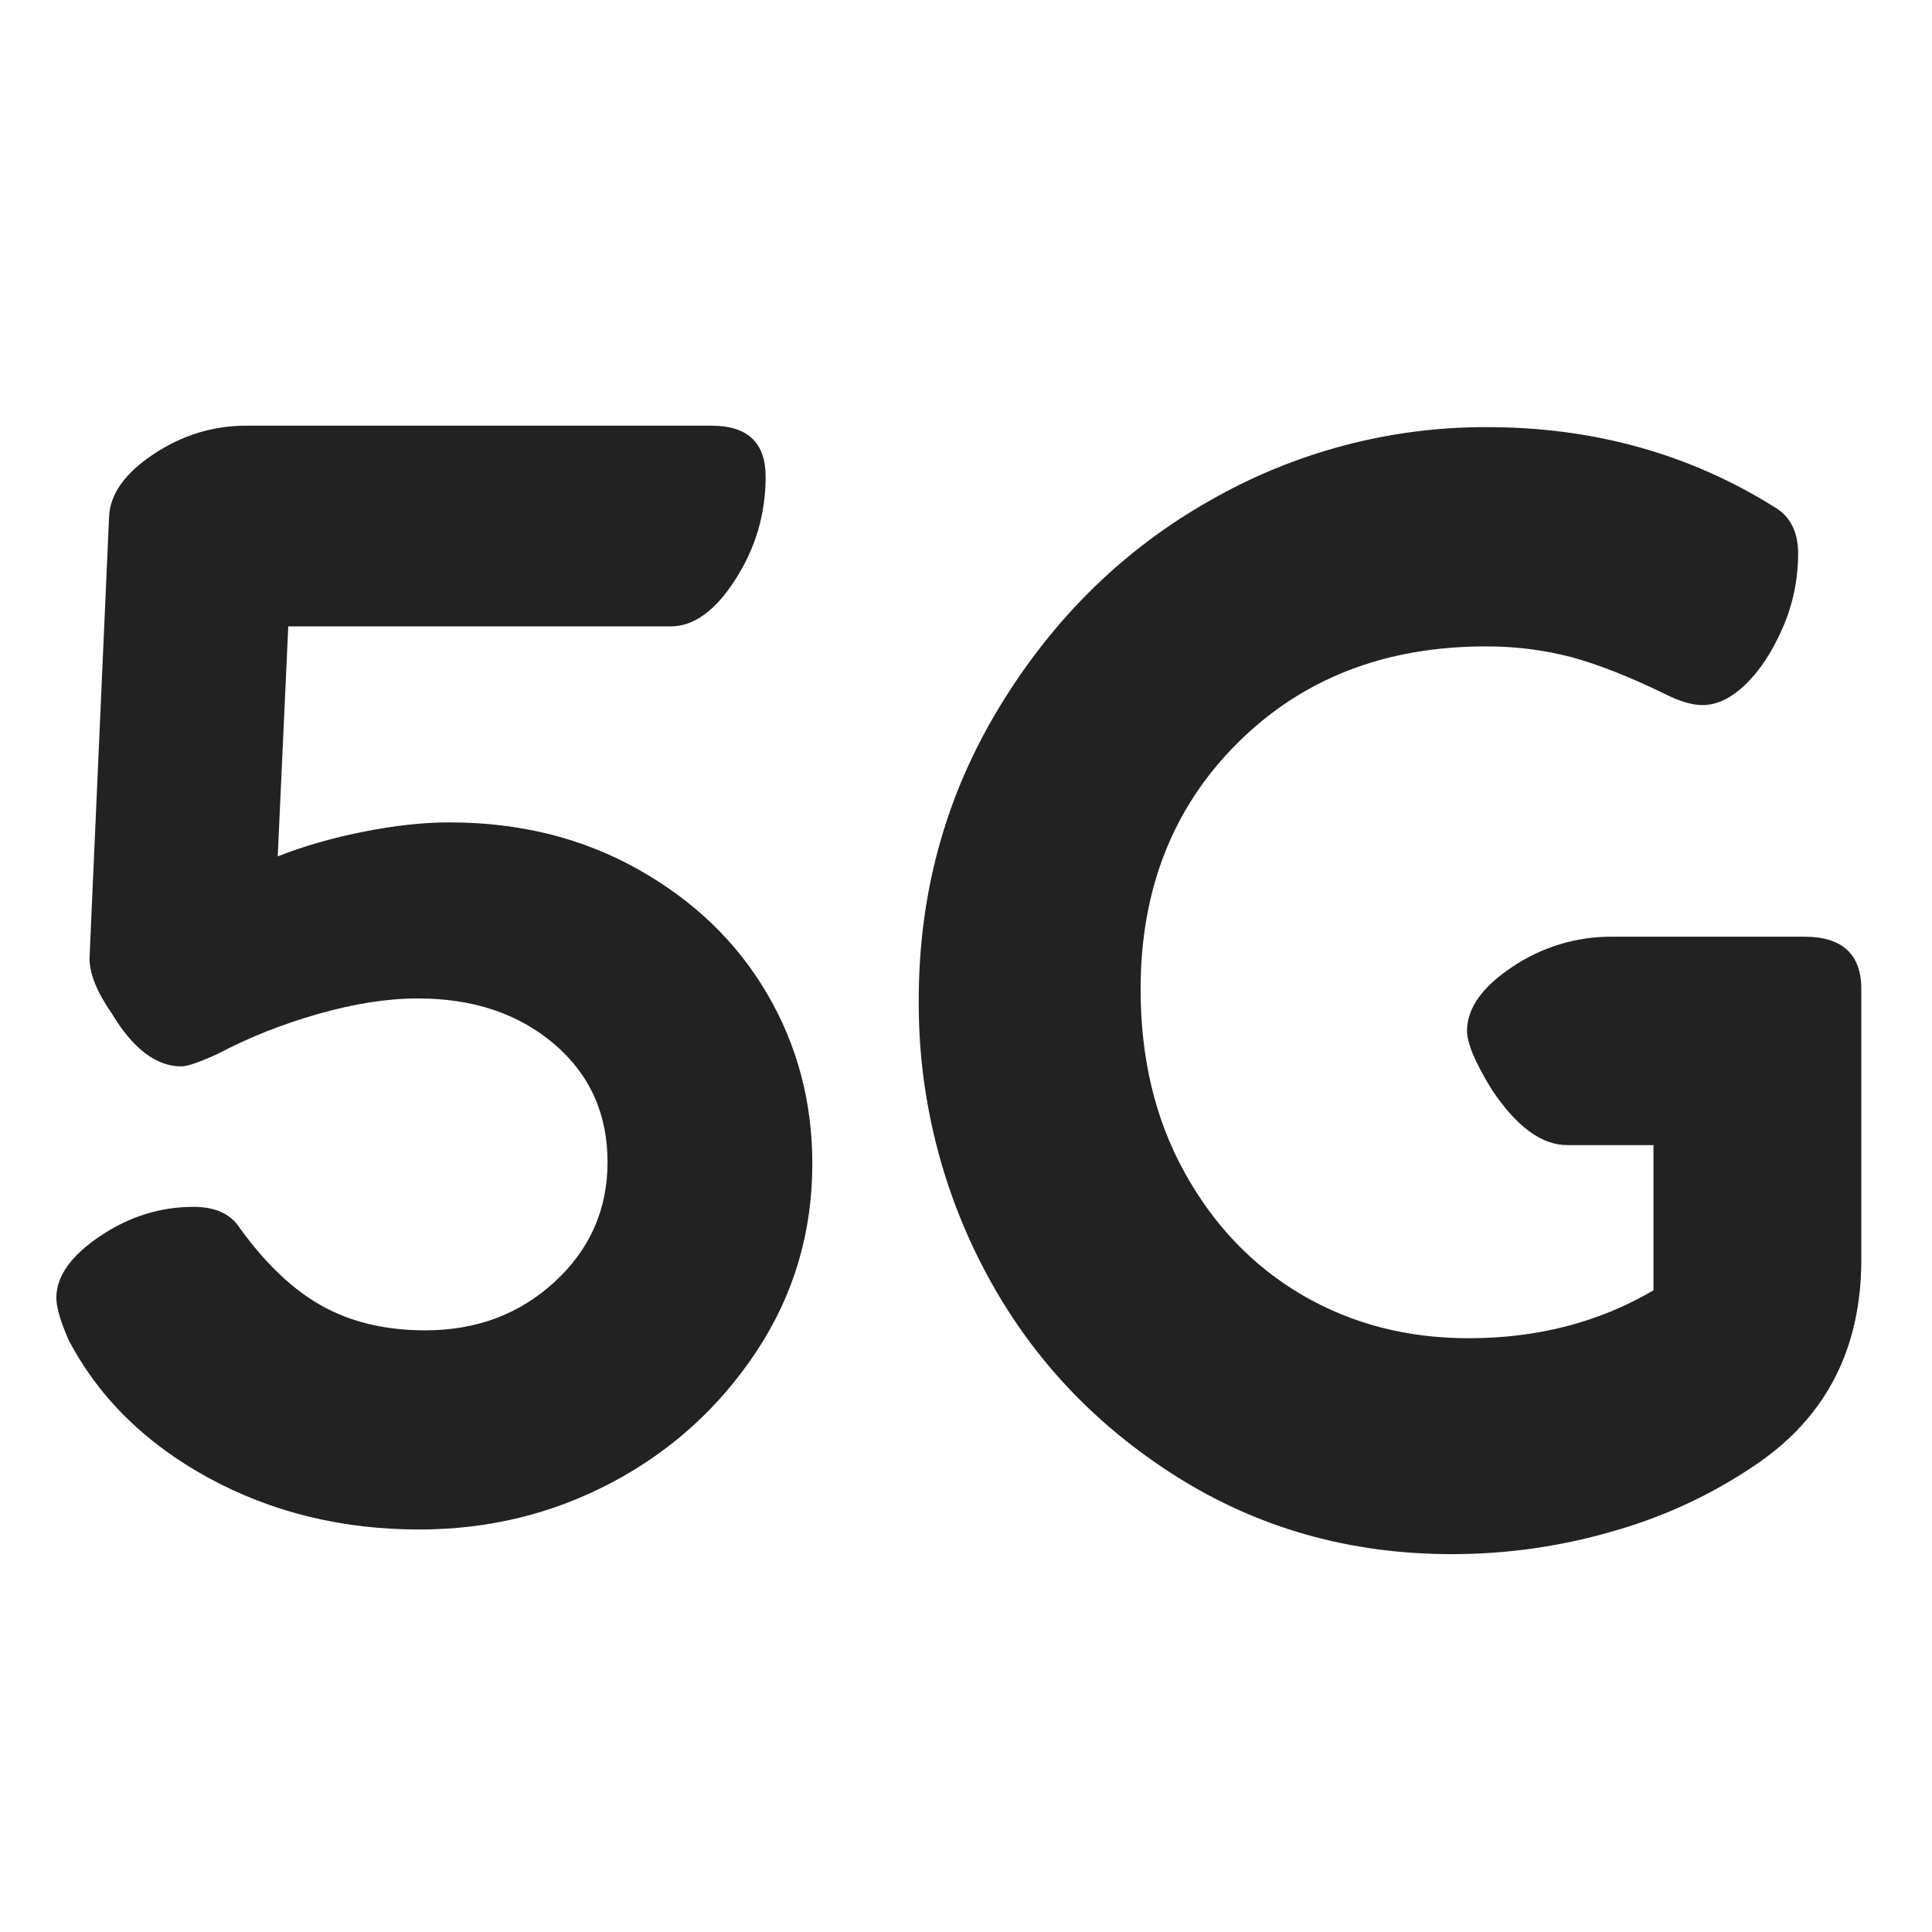 <svg xmlns="http://www.w3.org/2000/svg" xmlns:xlink="http://www.w3.org/1999/xlink" width="24" height="24" viewBox="0 0 24 24">
  <defs>
    <path id="5g-a" d="M3.581,7.781 L3.45,10.638 C3.774,10.511 4.13,10.408 4.516,10.332 C4.903,10.255 5.258,10.216 5.583,10.216 C6.456,10.216 7.238,10.411 7.93,10.801 C8.623,11.191 9.156,11.706 9.53,12.345 C9.904,12.984 10.091,13.688 10.091,14.455 C10.091,15.311 9.86,16.088 9.399,16.785 C8.938,17.482 8.339,18.025 7.603,18.415 C6.867,18.805 6.069,19 5.209,19 C4.248,19 3.375,18.786 2.589,18.358 C1.804,17.929 1.224,17.357 0.85,16.641 C0.75,16.411 0.7,16.238 0.7,16.123 C0.7,15.855 0.881,15.599 1.243,15.356 C1.604,15.113 1.991,14.992 2.402,14.992 C2.677,14.992 2.87,15.081 2.982,15.26 C3.307,15.708 3.65,16.031 4.011,16.229 C4.373,16.427 4.797,16.526 5.283,16.526 C5.919,16.526 6.456,16.325 6.892,15.922 C7.329,15.519 7.547,15.024 7.547,14.436 C7.547,13.835 7.326,13.346 6.883,12.968 C6.44,12.591 5.876,12.403 5.19,12.403 C4.816,12.403 4.404,12.467 3.955,12.595 C3.506,12.722 3.088,12.889 2.702,13.093 C2.477,13.195 2.328,13.247 2.253,13.247 C1.941,13.247 1.654,13.029 1.392,12.595 C1.205,12.326 1.112,12.096 1.112,11.904 L1.355,6.419 C1.367,6.138 1.551,5.879 1.907,5.642 C2.262,5.406 2.646,5.288 3.057,5.288 L8.838,5.288 C9.287,5.288 9.511,5.499 9.511,5.921 C9.511,6.381 9.387,6.806 9.137,7.196 C8.888,7.586 8.62,7.781 8.333,7.781 L3.581,7.781 Z M20.541,14.225 L19.469,14.225 C19.15,14.225 18.838,13.995 18.531,13.535 C18.326,13.202 18.224,12.959 18.224,12.806 C18.224,12.525 18.412,12.26 18.788,12.01 C19.154,11.764 19.584,11.634 20.022,11.636 L22.414,11.636 C22.886,11.636 23.122,11.854 23.122,12.288 L23.122,15.643 C23.122,16.741 22.695,17.585 21.84,18.175 C21.301,18.547 20.706,18.828 20.08,19.009 C19.415,19.207 18.725,19.307 18.032,19.306 C16.77,19.306 15.628,18.983 14.608,18.338 C13.588,17.692 12.8,16.849 12.246,15.808 C11.692,14.769 11.405,13.604 11.413,12.422 C11.413,11.093 11.748,9.878 12.418,8.778 C13.087,7.678 13.958,6.825 15.03,6.218 C16.081,5.616 17.267,5.302 18.472,5.306 C19.799,5.306 20.992,5.639 22.051,6.304 C22.242,6.419 22.338,6.611 22.337,6.879 C22.337,7.196 22.272,7.51 22.145,7.8 C22.017,8.094 21.864,8.327 21.686,8.5 C21.508,8.672 21.33,8.758 21.15,8.759 C21.022,8.759 20.869,8.714 20.691,8.625 C20.244,8.407 19.855,8.254 19.524,8.164 C19.175,8.073 18.815,8.028 18.455,8.03 C17.204,8.03 16.177,8.43 15.374,9.229 C14.571,10.028 14.169,11.048 14.169,12.29 C14.169,13.146 14.35,13.904 14.714,14.562 C15.077,15.221 15.565,15.729 16.176,16.087 C16.79,16.445 17.479,16.624 18.244,16.624 C19.099,16.624 19.864,16.426 20.54,16.029 L20.54,14.225 L20.541,14.225 Z"/>
  </defs>
  <use fill="#222" fill-rule="evenodd" xlink:href="#5g-a"/>
</svg>
